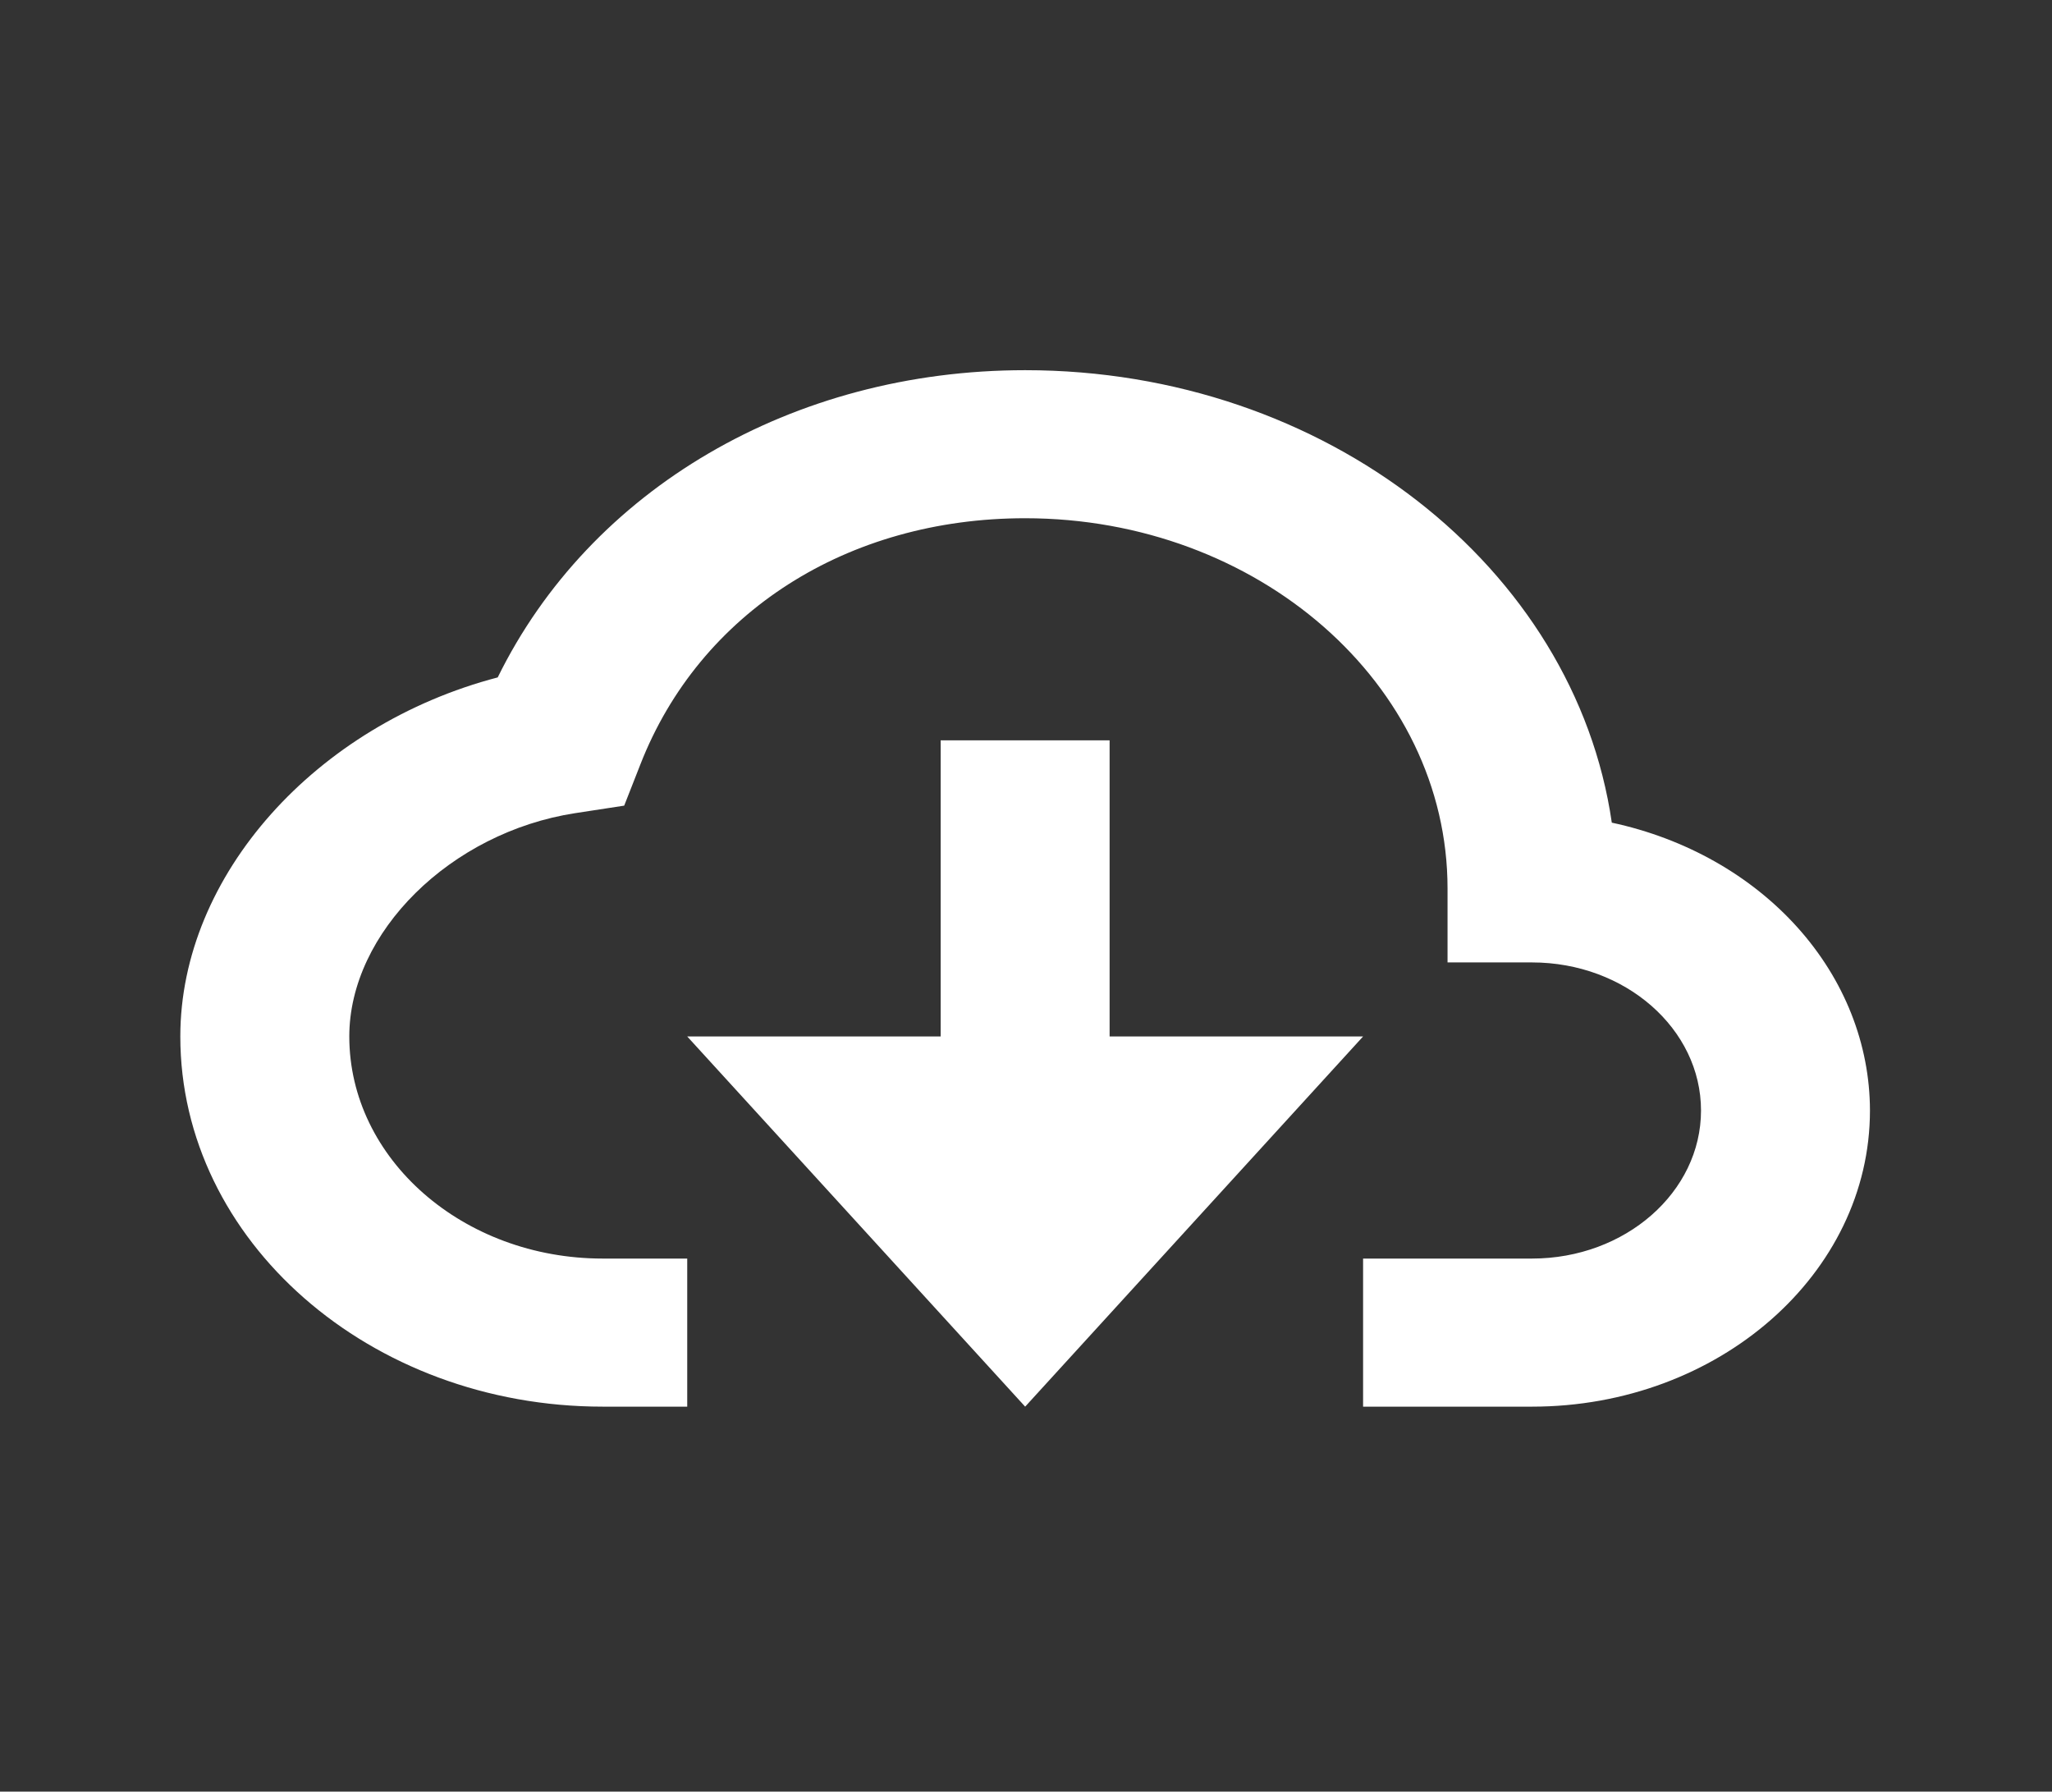 <svg width="63" height="55" viewBox="0 0 63 55" fill="none" xmlns="http://www.w3.org/2000/svg">
<rect x="0" y="0" width="63" height="55" fill="#333333" stroke="none"/>
<path d="M49.485 25.254C48.351 17.432 40.705 11.364 31.474 11.364C24.325 11.364 18.116 15.025 15.281 20.795C9.709 22.254 5.536 26.863 5.536 31.818C5.536 38.084 11.354 43.182 18.505 43.182H21.099V38.636H18.505C14.215 38.636 10.724 35.577 10.724 31.818C10.724 28.627 13.834 25.552 17.657 24.963L19.164 24.732L19.662 23.463C21.485 18.802 26.011 15.909 31.474 15.909C38.625 15.909 44.442 21.007 44.442 27.273V29.545H47.036C49.897 29.545 52.224 31.584 52.224 34.091C52.224 36.598 49.897 38.636 47.036 38.636H41.849V43.182H47.036C52.758 43.182 57.411 39.104 57.411 34.091C57.408 32.053 56.626 30.076 55.189 28.474C53.752 26.872 51.743 25.738 49.485 25.254Z" fill="white"/>
<path d="M34.067 31.818V22.727H28.88V31.818H21.099L31.474 43.182L41.849 31.818H34.067Z" fill="white"/>
</svg>
